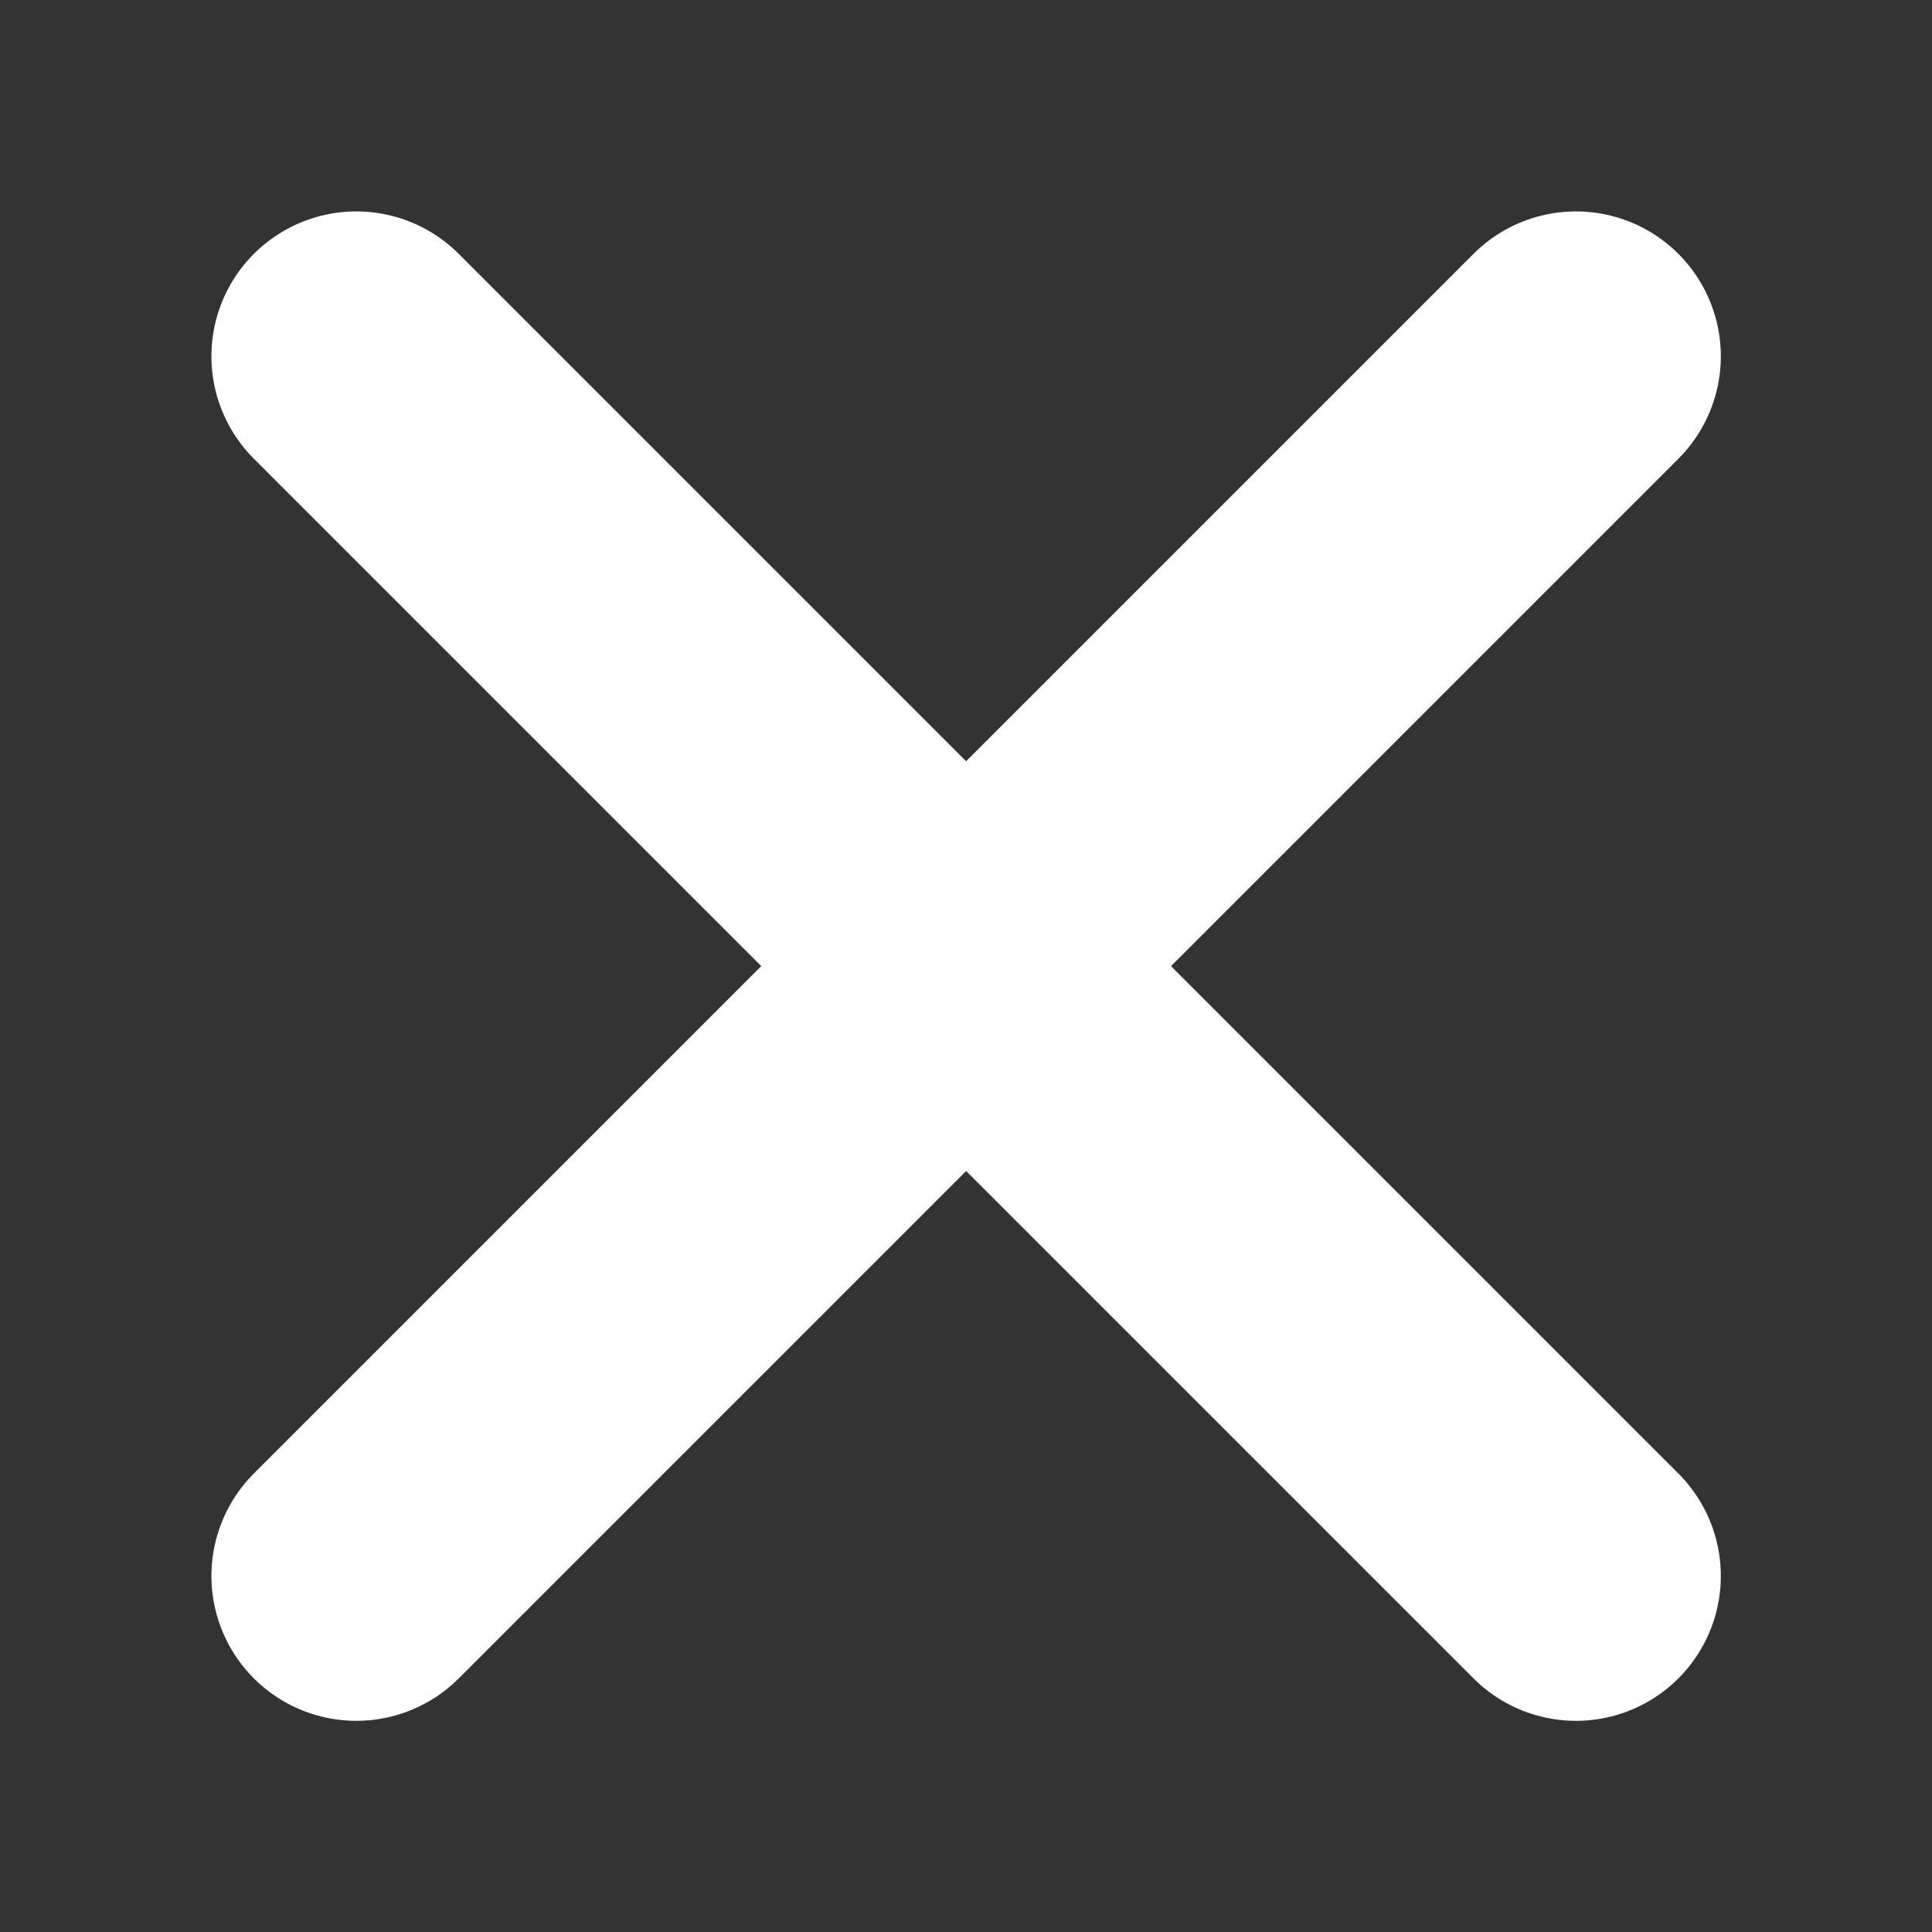 <svg width="20" height="20" version="1.1" viewBox="0 0 5.292 5.292" xmlns="http://www.w3.org/2000/svg">
 <rect x="0" y="0" width="5.292" height="5.292" fill="#333333" stroke="none"/>
 <g transform="matrix(.502 0 0 .502 -.01 -.01)" fill="none" stroke="#fff" stroke-linecap="round" stroke-width="1.581">
  <path d="m1.964 1.964 6.655 6.655"/>
  <path d="m8.619 1.964-6.655 6.655"/>
 </g>
</svg>

